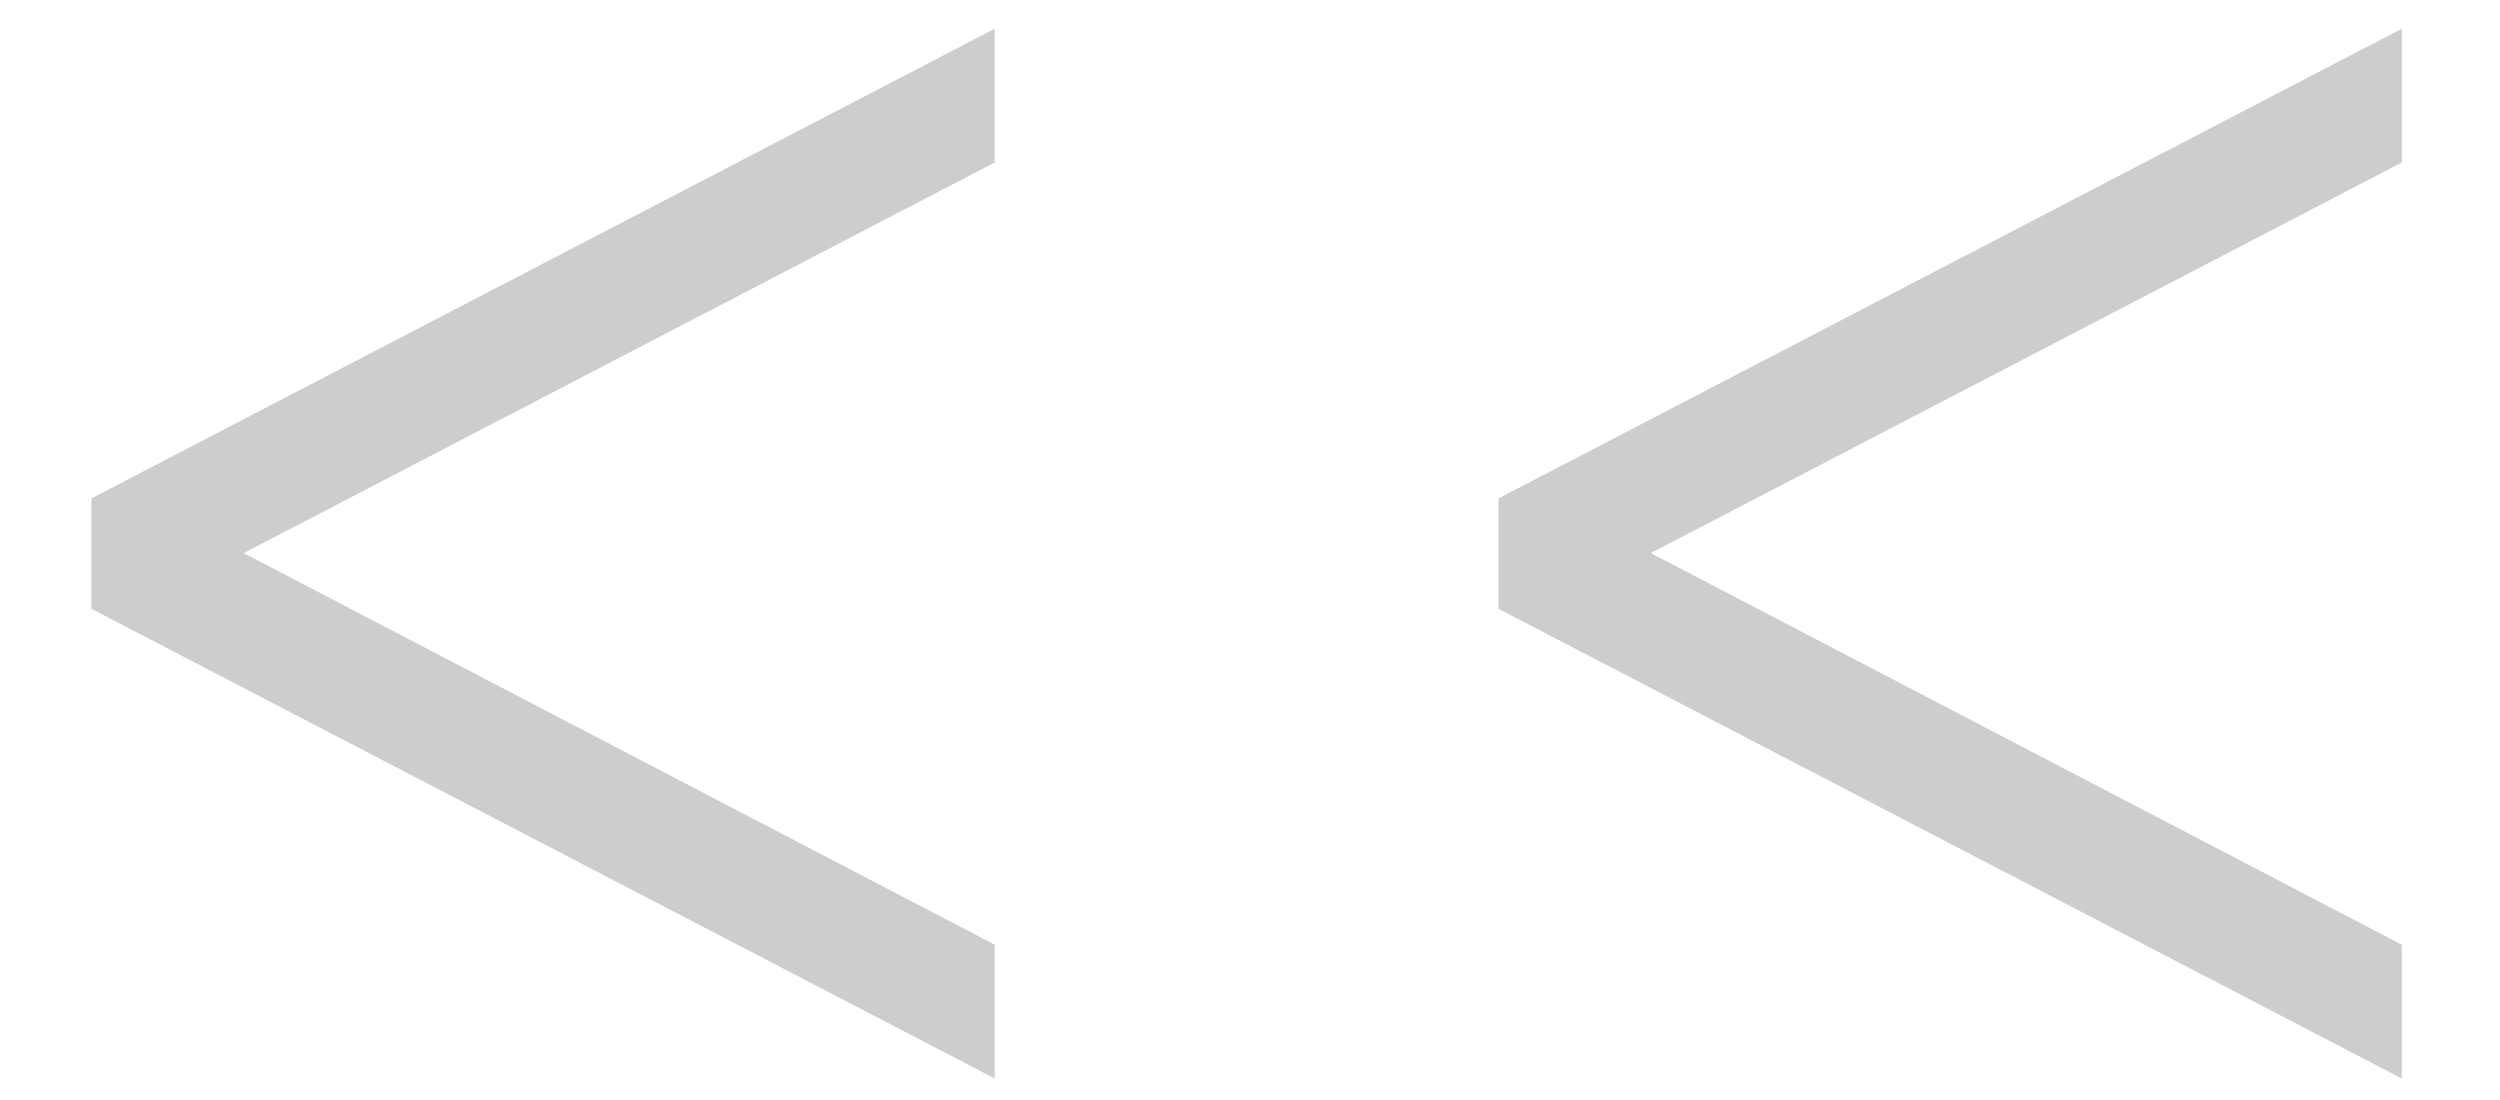 <svg width="25" height="11" viewBox="0 0 25 11" fill="none" xmlns="http://www.w3.org/2000/svg"><path d="M9.947 10.785L0.914 6.088V4.984L9.947 0.287V1.625L2.437 5.531L9.947 9.447V10.785ZM24.018 10.785L14.985 6.088V4.984L24.018 0.287V1.625L16.508 5.531L24.018 9.447V10.785Z" fill="#CDCDCD"/></svg>
